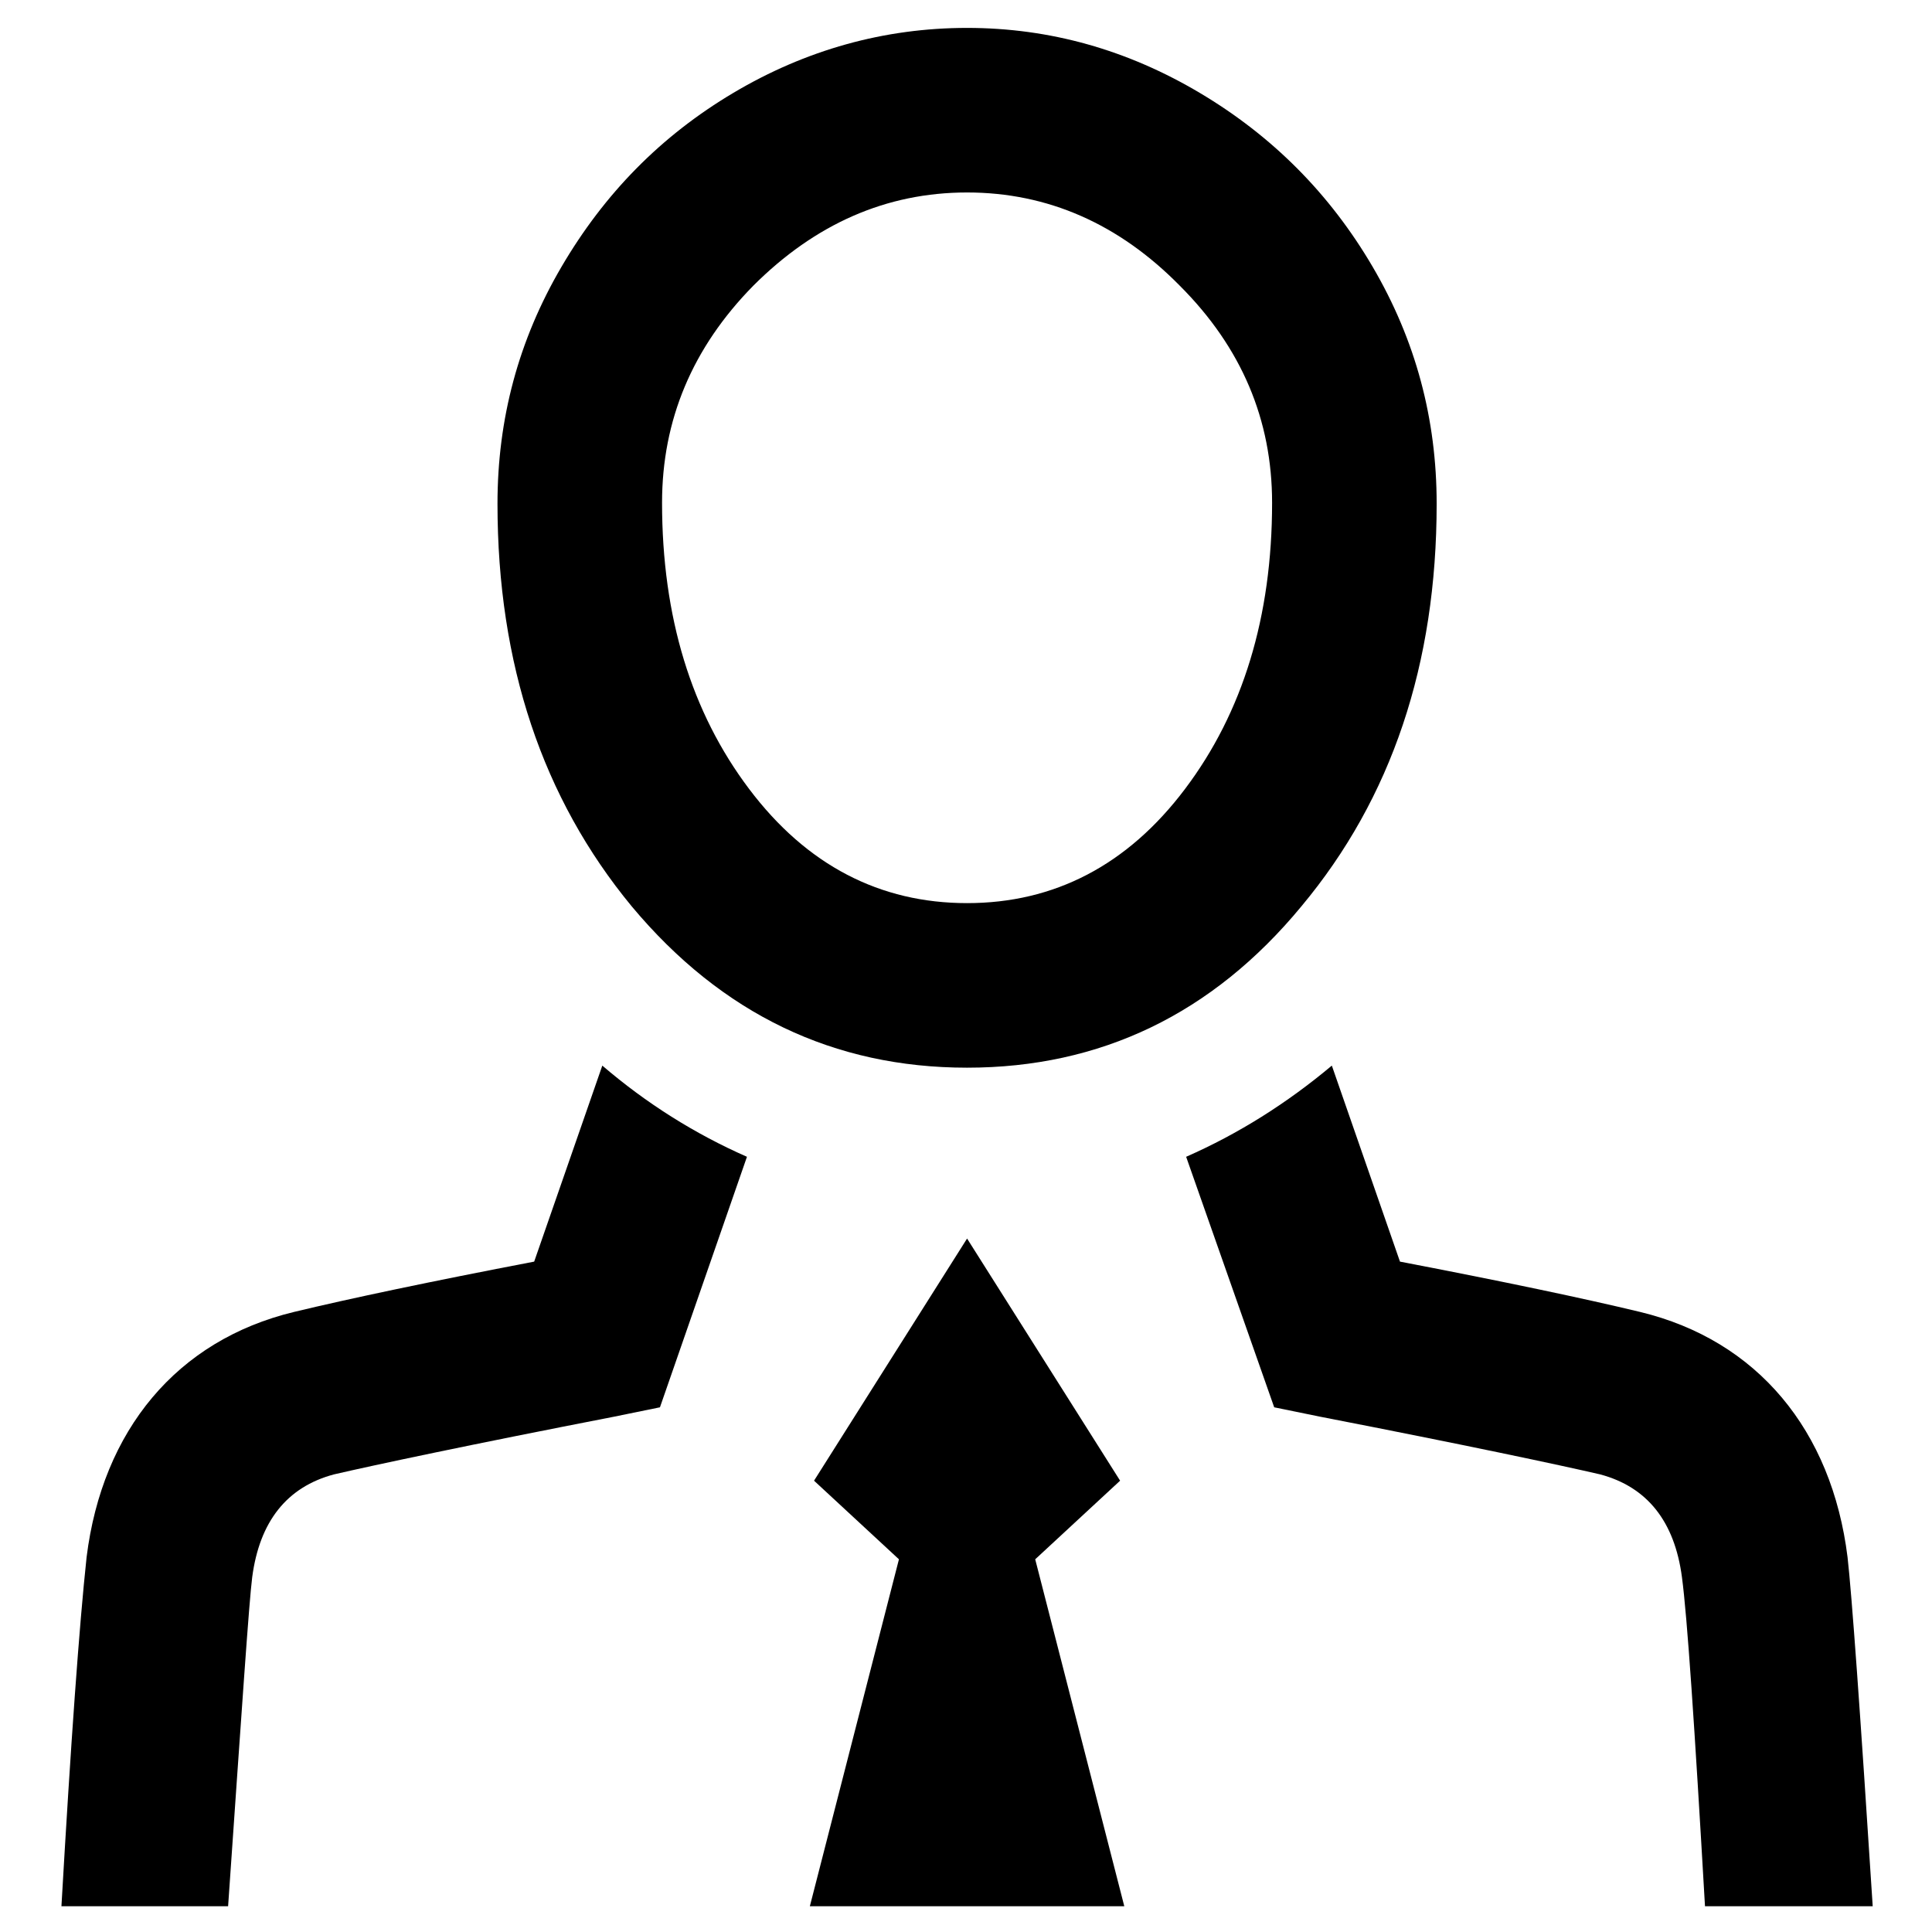 <?xml version="1.0" encoding="utf-8"?>
<!-- Generator: Adobe Illustrator 16.0.0, SVG Export Plug-In . SVG Version: 6.00 Build 0)  -->
<!DOCTYPE svg PUBLIC "-//W3C//DTD SVG 1.1//EN" "http://www.w3.org/Graphics/SVG/1.1/DTD/svg11.dtd">
<svg version="1.1" id="Layer_1" xmlns="http://www.w3.org/2000/svg" xmlns:xlink="http://www.w3.org/1999/xlink" x="0px" y="0px"
	 width="900px" height="900px" viewBox="0 0 900 900" enable-background="new 0 0 900 900" xml:space="preserve">
<path d="M231.75,234.68c0-39.55,9.77-76.17,29.79-110.35c20.01-34.18,46.38-61.04,80.07-81.06S411.93,13,450.5,13
	c38.57,0,74.71,10.25,108.4,30.27c33.689,20.02,60.55,46.88,80.56,81.06c20.021,34.18,29.79,70.8,29.79,110.35
	c0,74.71-21,137.21-62.99,187.5c-41.5,50.29-93.75,75.19-155.76,75.19s-114.26-24.9-156.25-75.19
	C252.75,371.89,231.75,309.39,231.75,234.68L231.75,234.68z M308.41,234.19c0,53.22,13.67,97.66,40.53,133.3
	c26.85,35.65,61.03,53.22,101.56,53.22c40.53,0,74.71-17.57,101.56-53.22c26.86-35.64,40.53-80.08,40.53-133.3
	c0-38.57-14.16-72.26-42.97-101.07C521.3,104.31,488.1,89.66,450.5,89.66c-37.6,0-70.8,14.65-99.61,43.46
	C322.57,161.93,308.41,195.62,308.41,234.19L308.41,234.19z M521.79,689.76l-39.55,36.62L523.74,888H377.26l41.5-161.62
	l-39.55-36.62l71.29-112.8L521.79,689.76z M248.84,587.71l31.74-91.31c20.51,17.58,42.97,31.739,67.38,42.479l-40.53,116.7
	l-21.48,4.39c-67.87,13.19-111.33,22.46-130.37,26.86c-21.97,5.86-34.67,21.97-38.09,47.85c-1.46,11.23-4.88,62.011-11.23,153.32
	H28.62c4.4-76.66,8.31-130.86,11.72-162.6c7.33-59.08,42-101.07,96.68-114.261C163.39,604.8,200.5,596.98,248.84,587.71
	L248.84,587.71z M860.66,725.4c1.95,17.09,5.859,71.29,11.72,162.6h-78.13c-4.88-84.47-8.3-135.25-10.74-153.32
	c-3.42-25.88-16.12-41.989-38.09-47.85c-19.04-4.4-62.5-13.67-130.37-26.86l-21.479-4.39l-41.021-116.7
	c24.41-10.74,46.88-24.899,67.87-42.479l31.74,91.31c48.34,9.271,85.45,17.09,111.82,23.43
	C818.66,624.33,853.33,666.32,860.66,725.4z"/>
</svg>
